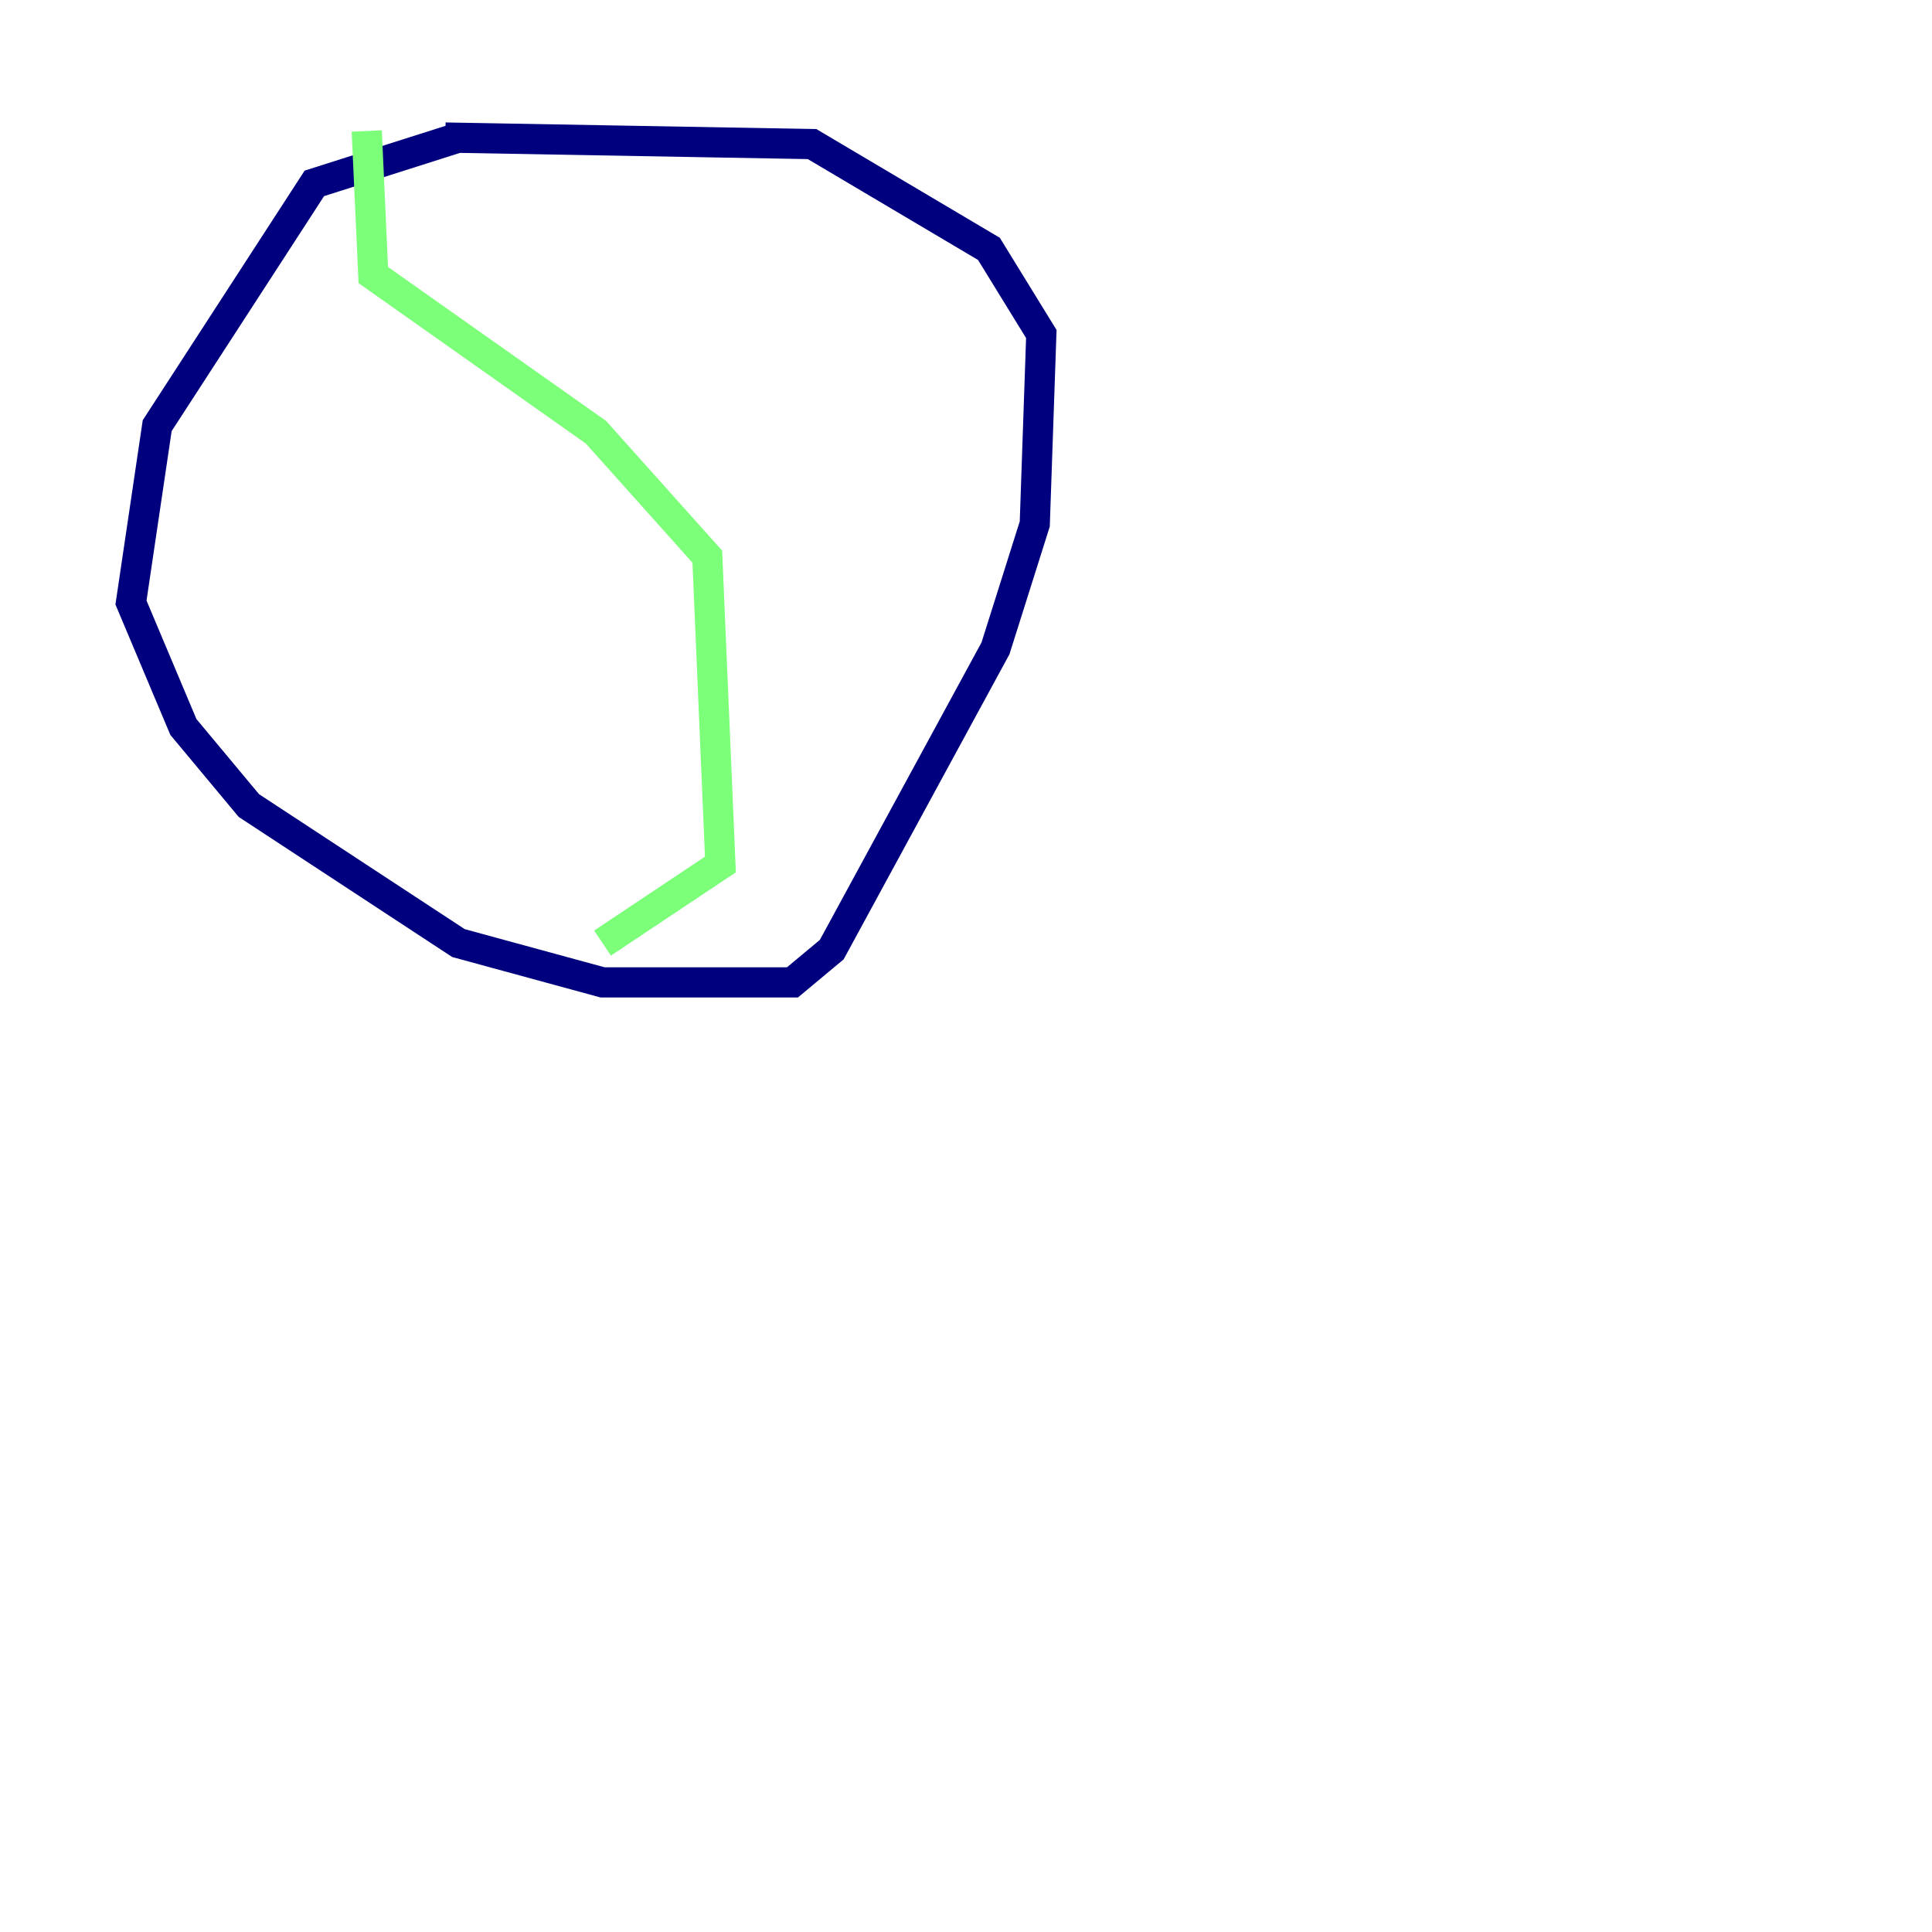 <?xml version="1.0" encoding="utf-8" ?>
<svg baseProfile="tiny" height="128" version="1.2" viewBox="0,0,128,128" width="128" xmlns="http://www.w3.org/2000/svg" xmlns:ev="http://www.w3.org/2001/xml-events" xmlns:xlink="http://www.w3.org/1999/xlink"><defs /><polyline fill="none" points="30.373,9.112 20.827,12.149 10.414,28.203 8.678,39.919 12.149,48.163 16.488,53.37 30.373,62.481 39.919,65.085 52.502,65.085 55.105,62.915 65.953,42.956 68.556,34.712 68.99,22.129 65.519,16.488 53.803,9.546 29.505,9.112" stroke="#00007f" stroke-width="2" /><polyline fill="none" points="24.298,8.678 24.732,18.224 39.485,28.637 46.861,36.881 47.729,57.275 39.919,62.481" stroke="#7cff79" stroke-width="2" /><polyline fill="none" points="119.322,63.349 119.322,63.349" stroke="#7f0000" stroke-width="2" /></svg>